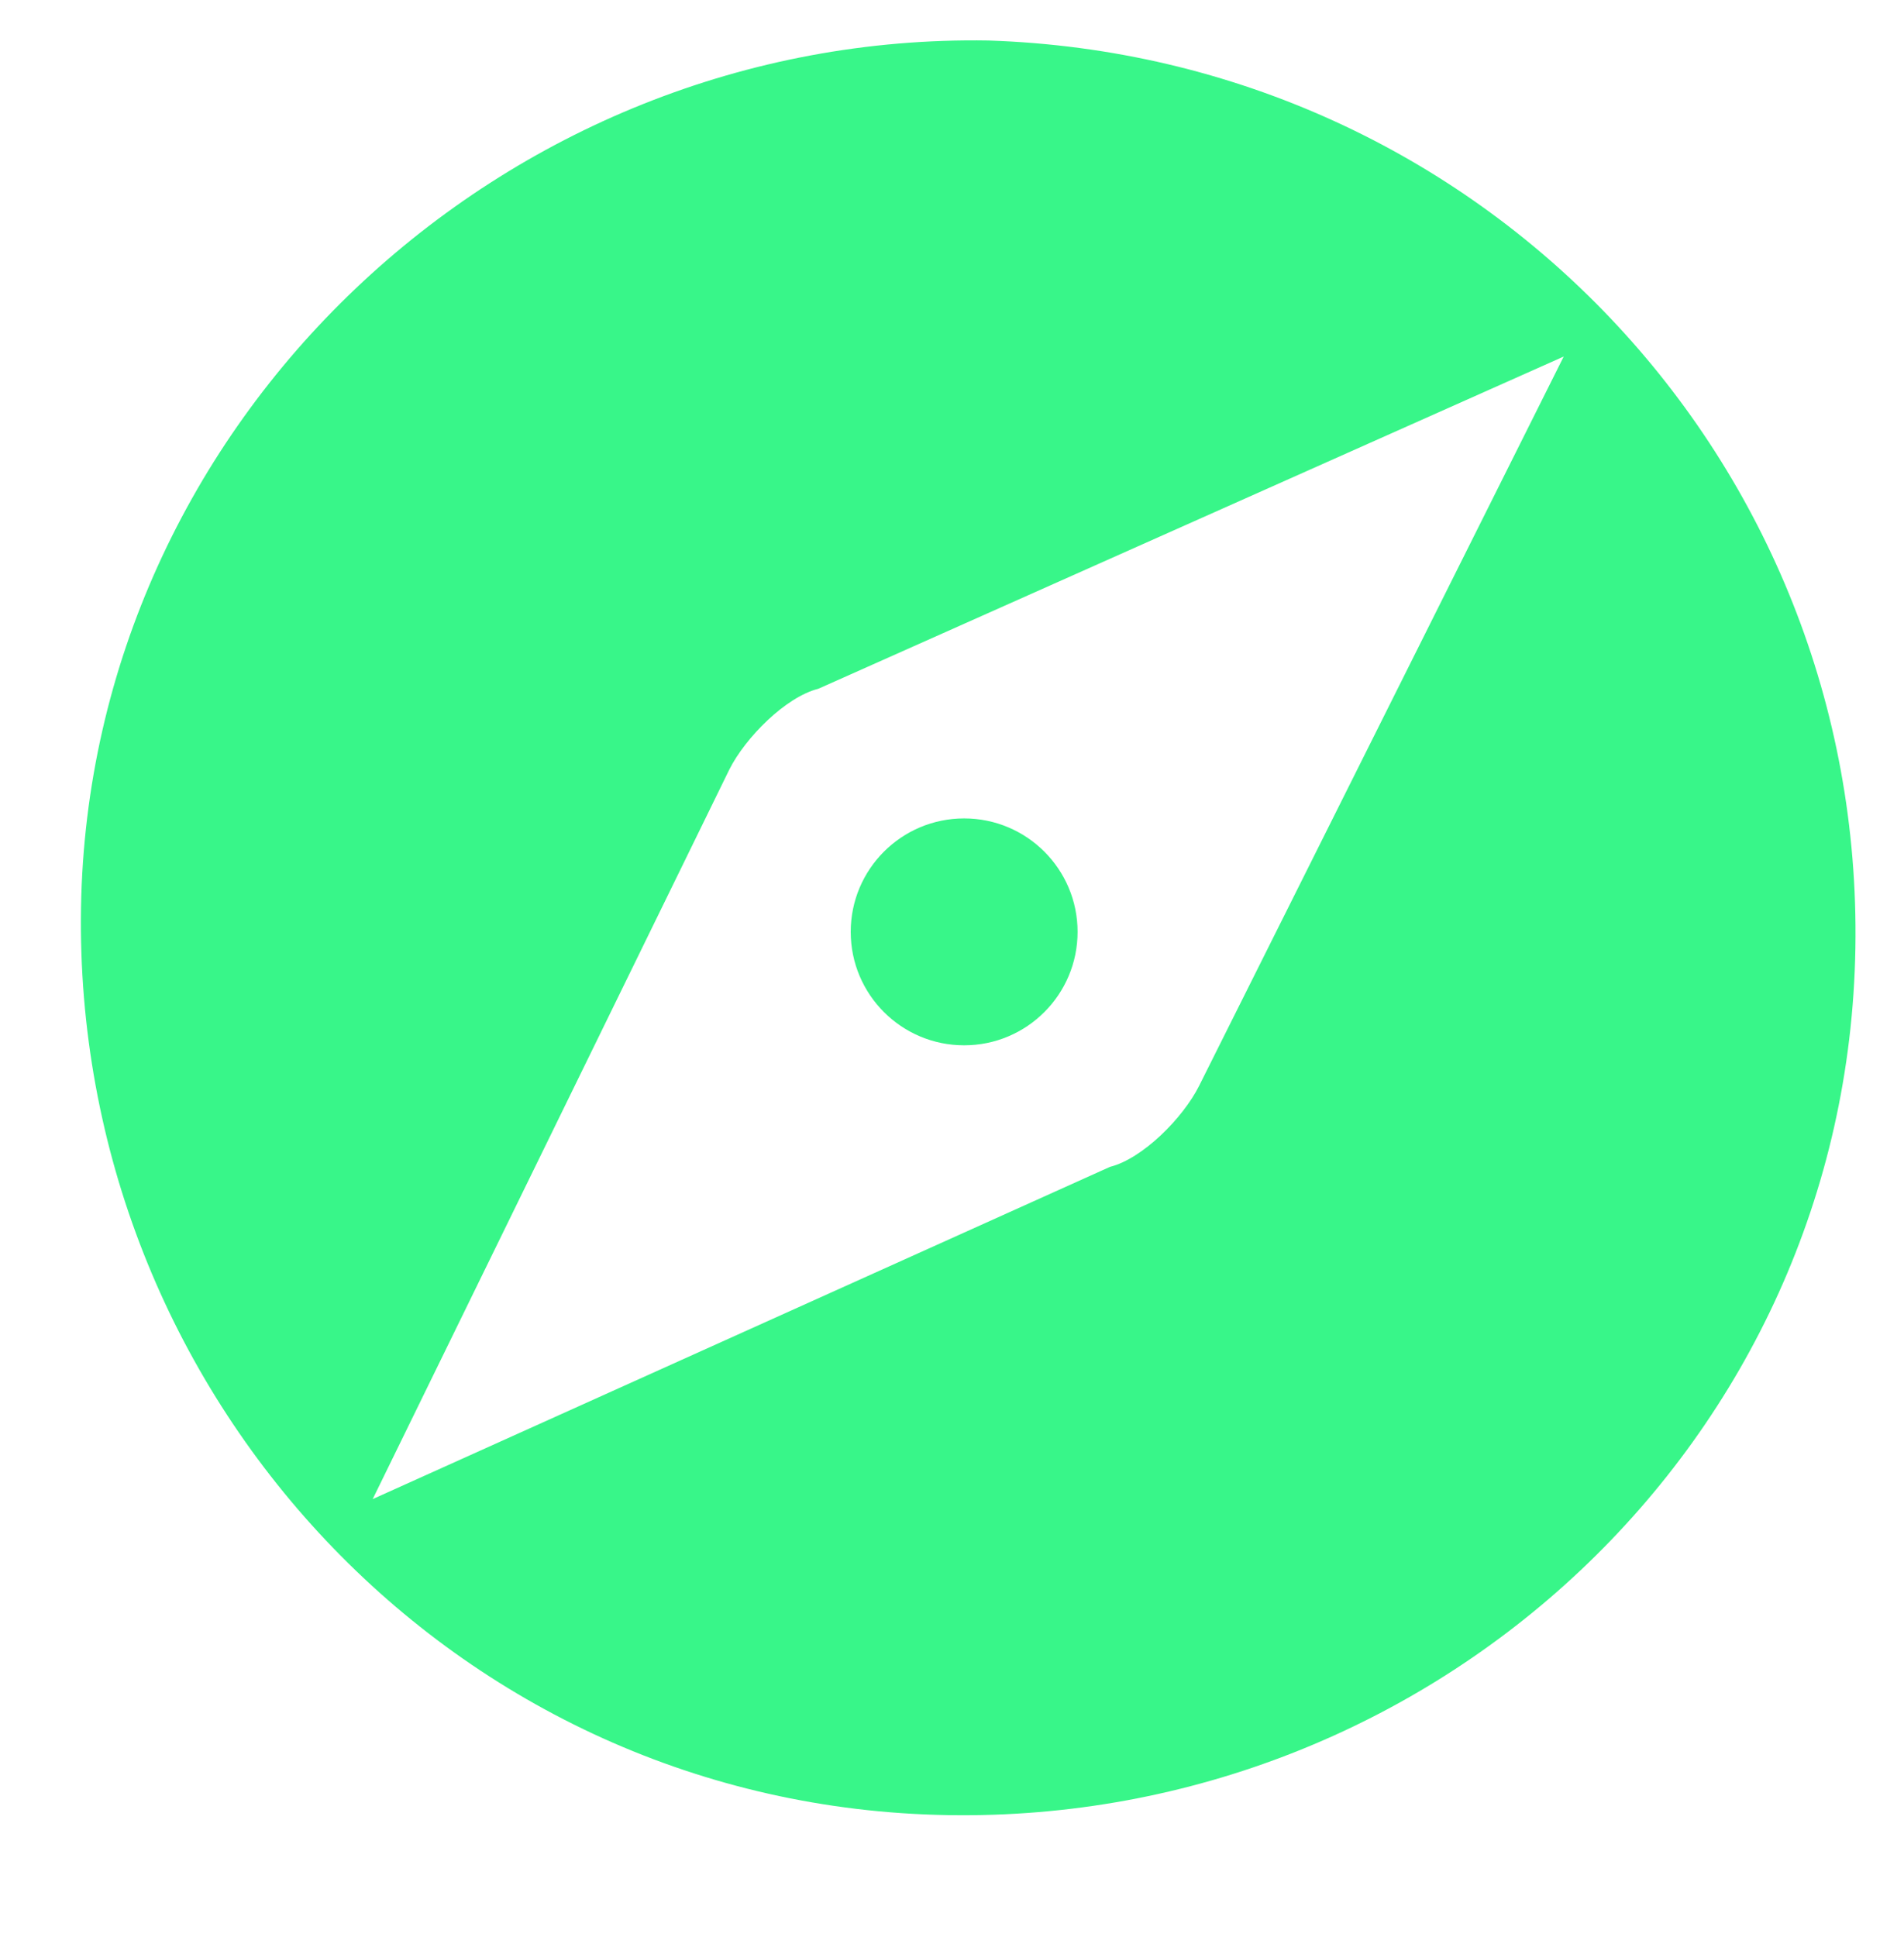 <?xml version="1.0" encoding="utf-8"?>
<!-- Generator: Adobe Illustrator 24.0.1, SVG Export Plug-In . SVG Version: 6.00 Build 0)  -->
<svg version="1.1" id="Layer_1" xmlns="http://www.w3.org/2000/svg" xmlns:xlink="http://www.w3.org/1999/xlink" x="0px" y="0px"
	 viewBox="0 0 23.5 23.9" style="enable-background:new 0 0 23.5 23.9;" xml:space="preserve">
<style type="text/css">
	.st0{fill:#38F689;}
</style>
<path class="st0" d="M19.2,4.4L19.2,4.4l-0.2-0.1"/>
<path class="st0" d="M12.2,0.5C6.2,0.4,1.1,5.2,1,11.2c-0.1,6,4.6,11.1,10.7,11.2c6,0.1,11.1-4.6,11.2-10.7
	C23,5.7,18.3,0.7,12.2,0.5z M14.8,13.4c-0.2,0.4-0.7,0.9-1.1,1l-9.1,4.1l4.4-9c0.2-0.4,0.7-0.9,1.1-1l9.2-4.1L14.8,13.4z"/>
<circle class="st0" cx="11.9" cy="11.5" r="1.4"/>
</svg>
